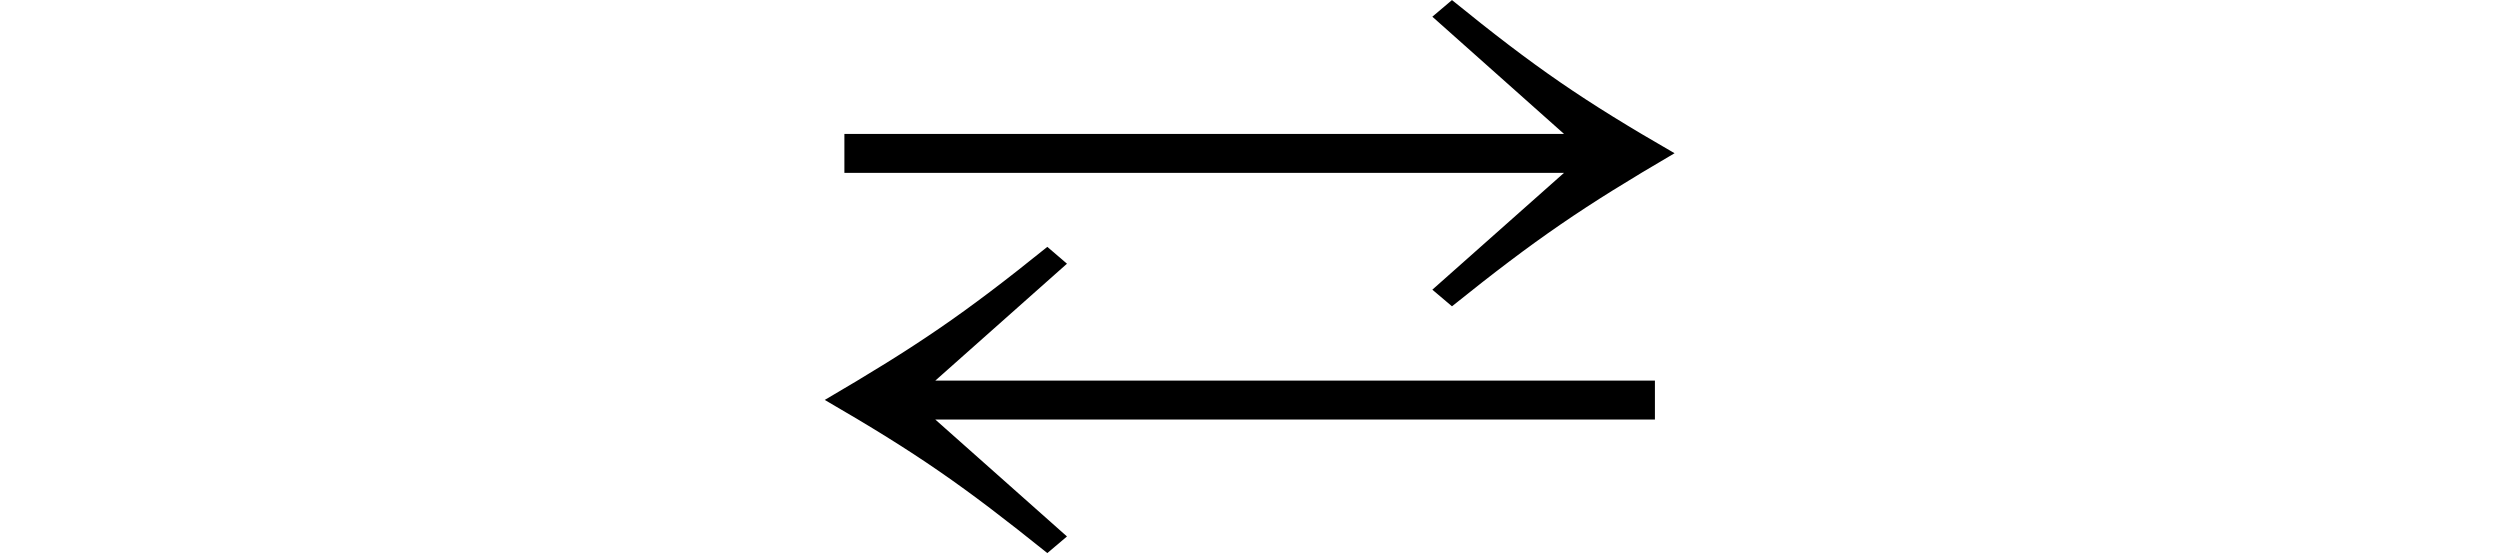 <svg xmlns="http://www.w3.org/2000/svg" xmlns:xlink="http://www.w3.org/1999/xlink" width="32.337pt" height="7.164pt" viewBox="0 0 32.337 7.164" version="1.1">
<defs>
<g>
<symbol overflow="visible" id="glyph0-0">
<path style="stroke:none;" d=""/>
</symbol>
<symbol overflow="visible" id="glyph0-1">
<path style="stroke:none;" d="M 10.066 -5.902 L 8.363 -4.391 L 8.617 -4.176 C 9.707 -5.051 10.309 -5.461 11.496 -6.156 C 10.309 -6.84 9.695 -7.262 8.617 -8.137 L 8.363 -7.922 L 10.066 -6.406 L 0.758 -6.406 L 0.758 -5.902 Z M 1.934 -2.711 L 11.242 -2.711 L 11.242 -3.215 L 1.934 -3.215 L 3.637 -4.727 L 3.383 -4.945 C 2.293 -4.066 1.691 -3.66 0.504 -2.965 C 1.703 -2.27 2.293 -1.859 3.383 -0.984 L 3.637 -1.199 Z "/>
</symbol>
</g>
</defs>
<g id="surface257">
<g style="fill:rgb(0%,0%,0%);fill-opacity:1;">
  <use xlink:href="#glyph0-1" x="10.164" y="8.138"/>
</g>
</g>
</svg>
